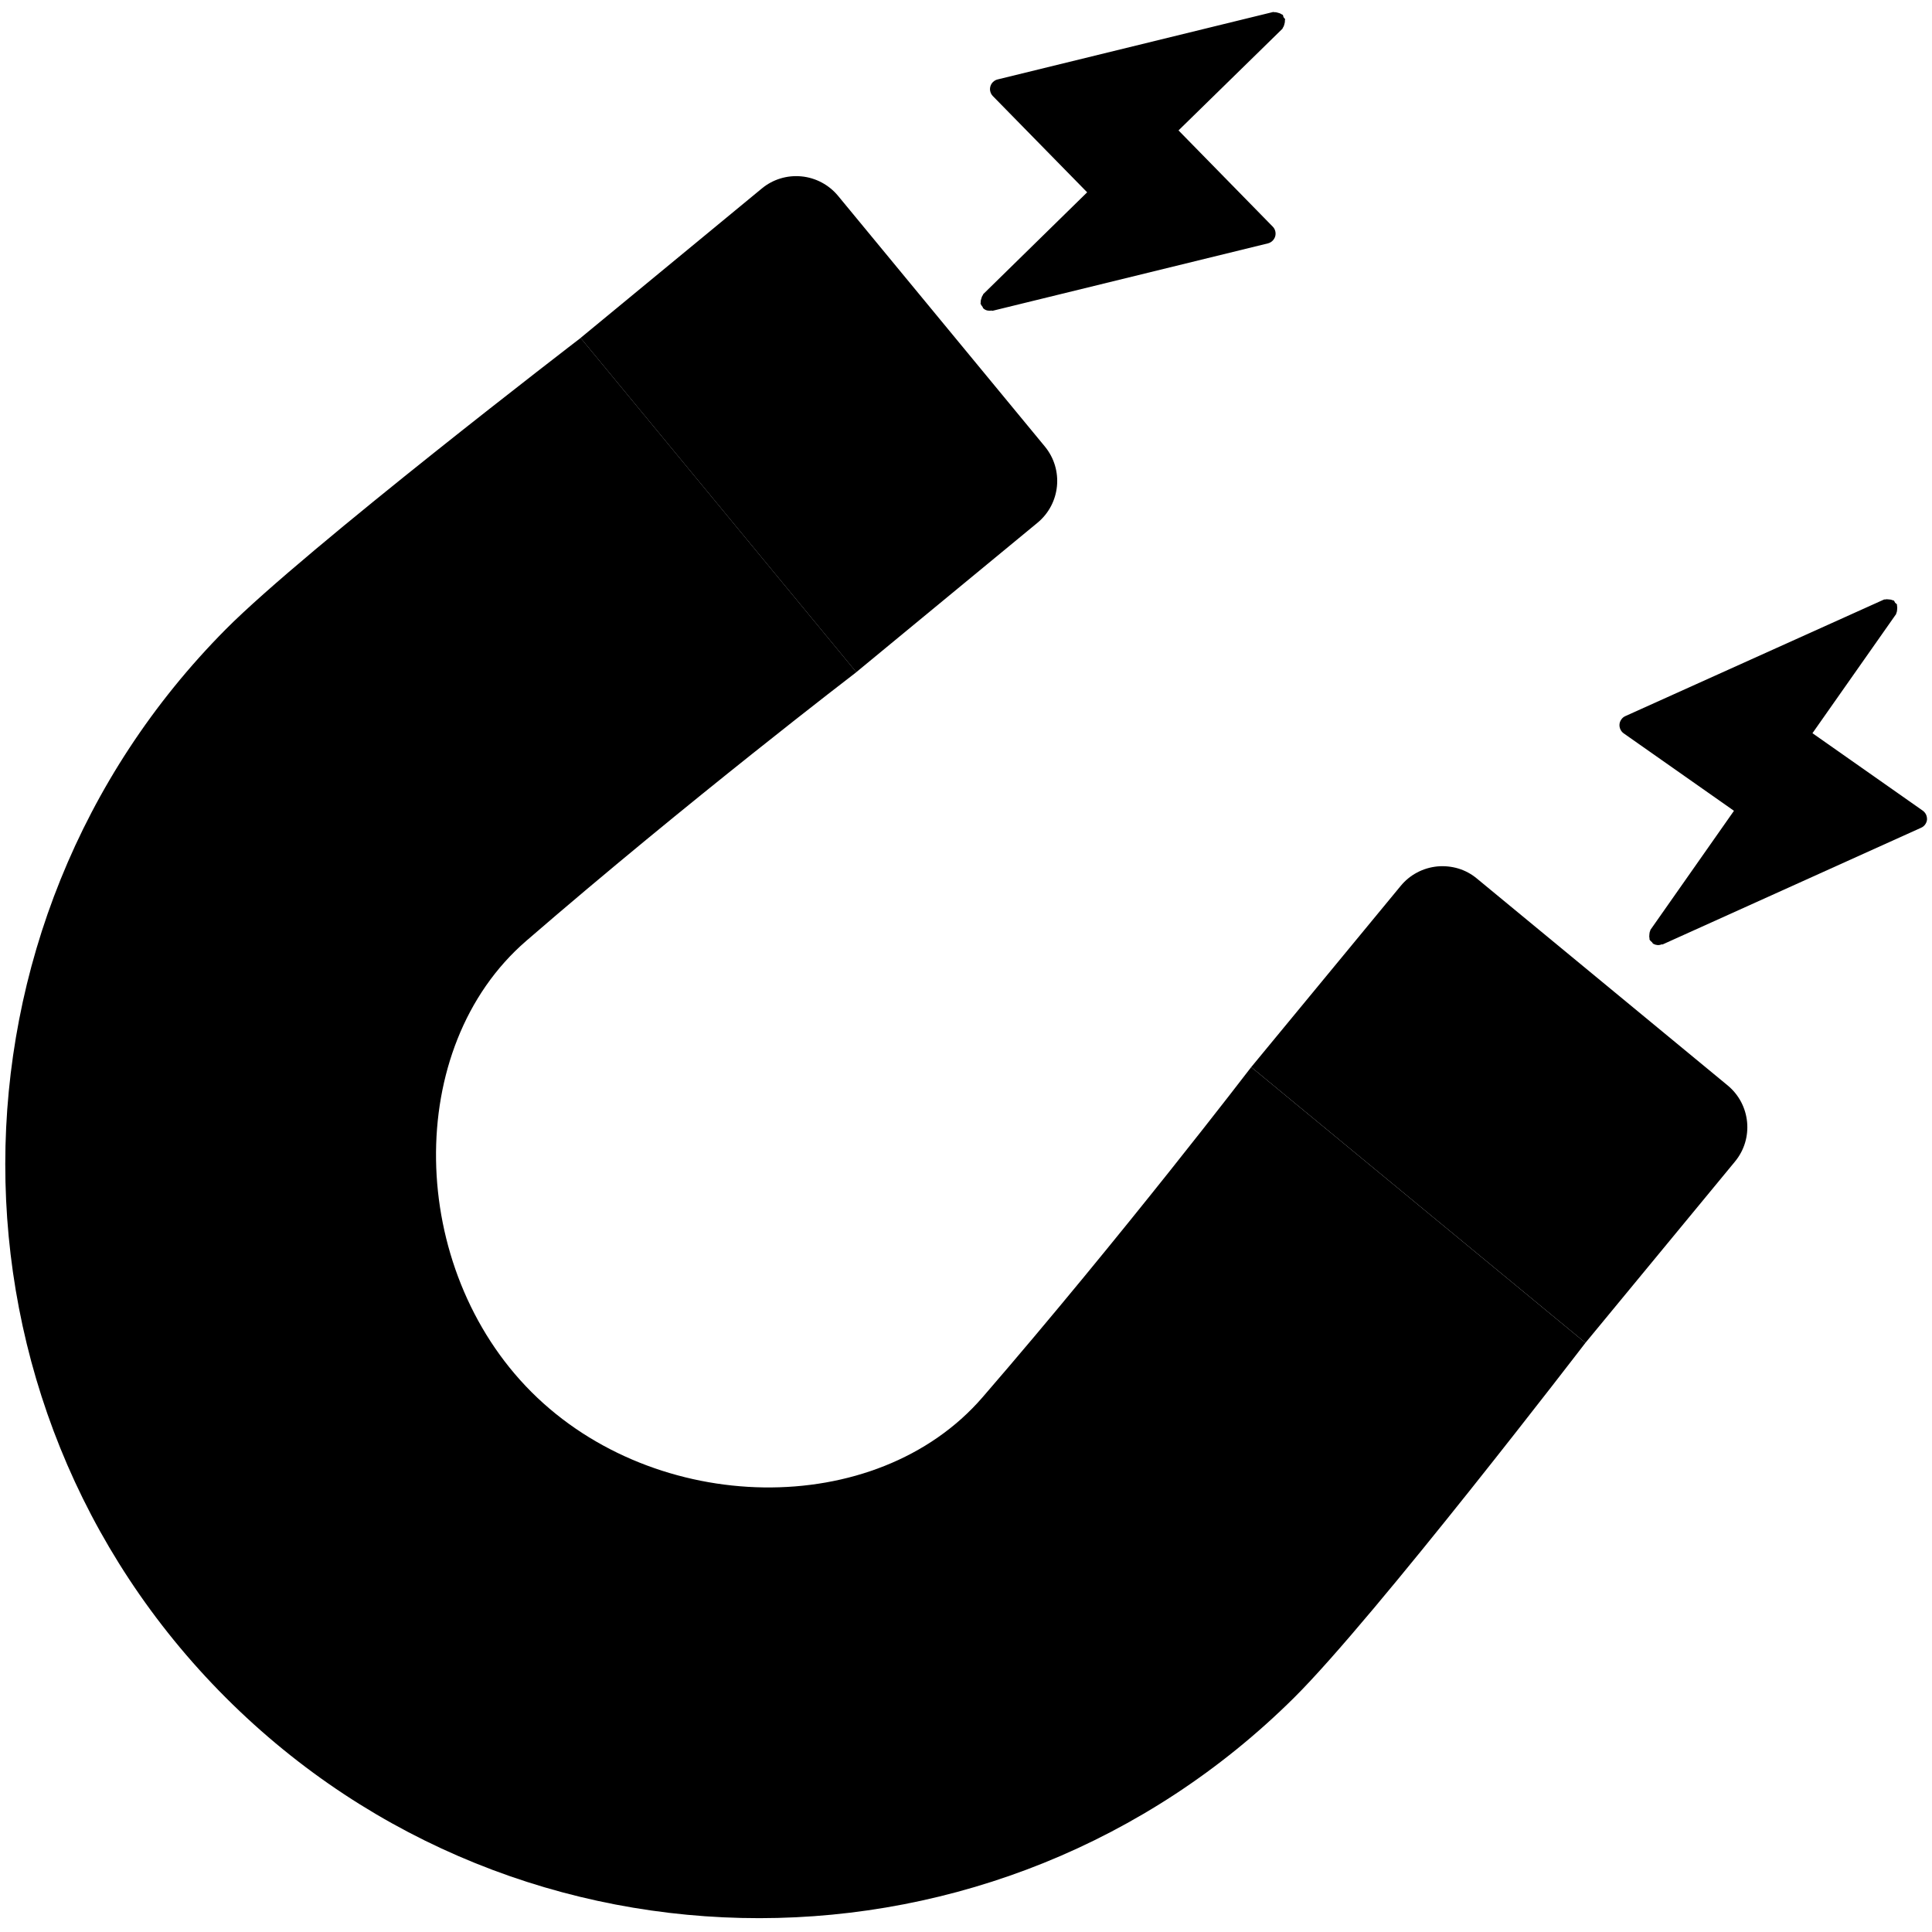 <svg viewBox="0 0 24 24" fill="currentColor" >
<path d="M12.979 5.546L10.41 2.432C10.296 2.295 10.133 2.208 9.955 2.191C9.777 2.174 9.6 2.228 9.463 2.342L7.212 4.198L10.637 8.35L12.888 6.494C13.175 6.257 13.216 5.833 12.979 5.546V5.546Z" fill="currentColor"/>
<path d="M19.695 16.681L15.543 13.256C15.543 13.256 13.947 15.344 12.206 17.357C10.882 18.889 8.144 18.834 6.602 17.292C5.06 15.75 5.005 13.012 6.537 11.688C8.55 9.947 10.638 8.35 10.638 8.35L7.213 4.198C7.213 4.198 3.798 6.817 2.804 7.818C-0.841 11.49 -0.854 17.43 2.805 21.089C6.463 24.748 12.403 24.734 16.075 21.09C17.077 20.096 19.695 16.681 19.695 16.681V16.681Z" fill="currentColor"/>
<path d="M18.347 10.914L21.461 13.483C21.748 13.72 21.789 14.144 21.552 14.43L19.695 16.681L15.543 13.256L17.4 11.005C17.456 10.937 17.525 10.88 17.603 10.839C17.681 10.797 17.767 10.772 17.855 10.763C17.943 10.755 18.032 10.764 18.116 10.789C18.201 10.815 18.279 10.857 18.347 10.914V10.914Z" fill="currentColor"/>
<path d="M15.811 2.816L14.64 1.62L15.931 0.357C15.935 0.353 15.933 0.347 15.937 0.343C15.947 0.33 15.951 0.317 15.955 0.301C15.959 0.285 15.963 0.272 15.961 0.256C15.961 0.25 15.965 0.246 15.964 0.24C15.961 0.229 15.951 0.224 15.945 0.215C15.94 0.204 15.942 0.192 15.933 0.183C15.929 0.179 15.923 0.18 15.919 0.177C15.905 0.166 15.891 0.163 15.874 0.158C15.859 0.154 15.847 0.15 15.832 0.152C15.827 0.152 15.821 0.148 15.816 0.149L12.392 0.987C12.371 0.992 12.352 1.003 12.336 1.018C12.32 1.033 12.309 1.052 12.303 1.073C12.297 1.094 12.296 1.116 12.302 1.137C12.307 1.158 12.318 1.177 12.333 1.193L13.505 2.389L12.215 3.653C12.211 3.657 12.212 3.663 12.209 3.667C12.198 3.68 12.195 3.694 12.19 3.71C12.185 3.726 12.181 3.738 12.183 3.754C12.184 3.76 12.179 3.764 12.181 3.77C12.185 3.787 12.196 3.799 12.206 3.812C12.209 3.816 12.208 3.822 12.212 3.827L12.219 3.834C12.247 3.858 12.283 3.864 12.317 3.858C12.322 3.858 12.325 3.862 12.329 3.861L15.752 3.023C15.773 3.017 15.792 3.007 15.808 2.991C15.823 2.976 15.835 2.957 15.841 2.936C15.847 2.915 15.847 2.893 15.842 2.872C15.837 2.851 15.826 2.831 15.811 2.816ZM14.375 1.708L14.378 1.705L14.375 1.708ZM23.885 10.07L22.515 9.108L23.553 7.63C23.557 7.626 23.554 7.62 23.557 7.616C23.565 7.601 23.565 7.588 23.567 7.571C23.568 7.554 23.57 7.541 23.565 7.525C23.564 7.52 23.567 7.515 23.565 7.51C23.56 7.499 23.549 7.496 23.542 7.488C23.535 7.478 23.534 7.466 23.524 7.459C23.519 7.456 23.513 7.458 23.509 7.456C23.493 7.448 23.479 7.447 23.461 7.446C23.446 7.444 23.433 7.443 23.419 7.447C23.413 7.448 23.408 7.445 23.403 7.448L20.19 8.896C20.17 8.905 20.153 8.919 20.141 8.937C20.128 8.955 20.12 8.975 20.118 8.997C20.116 9.019 20.12 9.04 20.129 9.06C20.138 9.08 20.152 9.097 20.17 9.11L21.54 10.072L20.503 11.55C20.499 11.554 20.502 11.56 20.499 11.564C20.491 11.579 20.491 11.593 20.489 11.61C20.488 11.626 20.486 11.64 20.491 11.655C20.492 11.66 20.489 11.666 20.491 11.671C20.499 11.686 20.512 11.696 20.524 11.707C20.528 11.711 20.528 11.717 20.533 11.72L20.541 11.726C20.557 11.734 20.574 11.739 20.591 11.74C20.608 11.741 20.626 11.738 20.642 11.731C20.646 11.73 20.65 11.734 20.654 11.732L23.866 10.282C23.886 10.273 23.903 10.259 23.915 10.242C23.928 10.224 23.936 10.203 23.938 10.182C23.939 10.16 23.935 10.139 23.926 10.119C23.917 10.1 23.903 10.083 23.885 10.07V10.07ZM22.271 9.244L22.273 9.24L22.271 9.244Z" fill="currentColor"/>
</svg>
